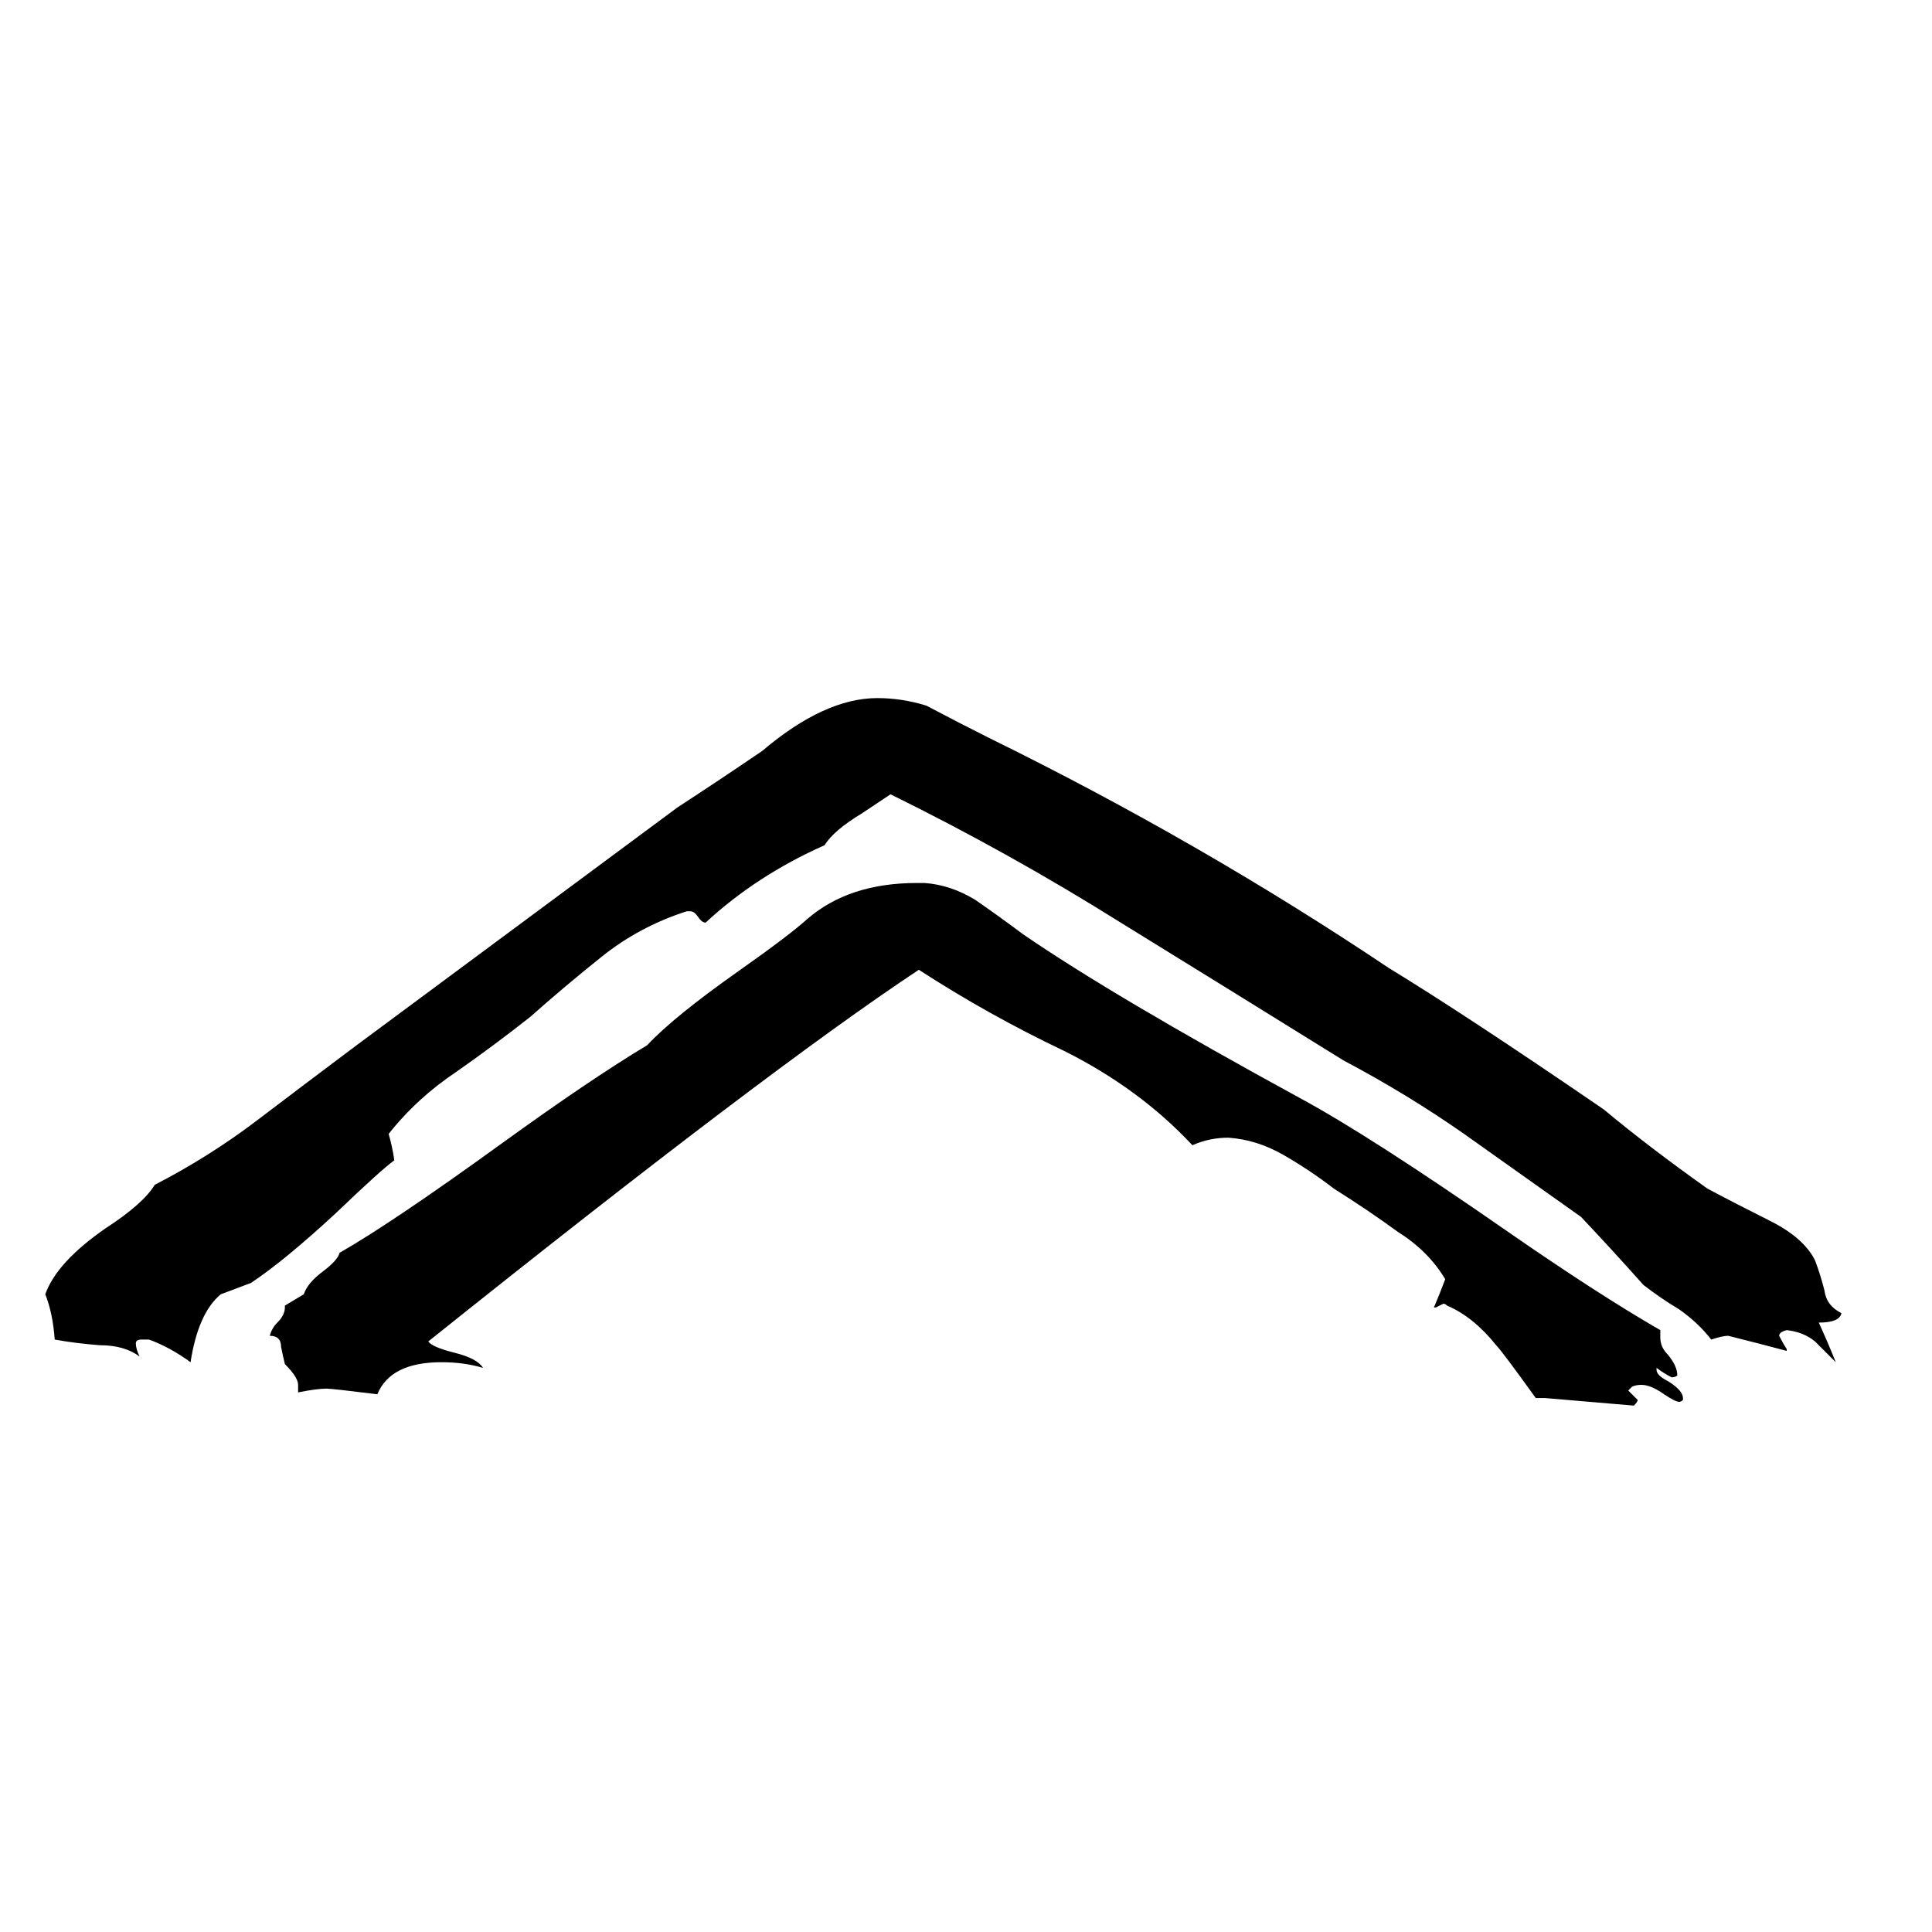 <svg xmlns="http://www.w3.org/2000/svg" viewBox="0 -800 1024 1024">
	<path fill="#000000" d="M158 -62V-66Q158 -70 151 -77Q150 -81 149 -86Q149 -92 143 -92Q144 -96 147 -99Q151 -103 151 -107V-108L161 -114Q163 -120 171 -126Q179 -132 180 -136Q208 -152 266 -194Q313 -228 343 -246Q357 -261 391 -285Q418 -304 428 -313Q450 -332 486 -332H490Q504 -331 517 -323Q530 -314 542 -305Q590 -272 689 -218Q726 -198 798 -148Q847 -114 880 -95V-91Q880 -86 884 -82Q889 -76 889 -71Q888 -70 886 -70Q882 -72 878 -75V-74Q878 -71 884 -68Q892 -63 892 -59V-58Q891 -57 890 -57Q888 -57 882 -61Q875 -66 870 -66Q867 -66 865 -65Q864 -64 863 -63Q866 -60 868 -58Q868 -57 866 -55Q843 -57 819 -59H814Q796 -84 793 -87Q781 -102 767 -108Q766 -109 765 -109Q763 -108 761 -107H760Q763 -114 766 -122Q757 -137 741 -147Q726 -158 707 -170Q694 -180 680 -188Q666 -196 651 -197Q641 -197 632 -193Q604 -223 564 -243Q524 -262 487 -286Q407 -233 227 -89Q229 -86 241 -83Q253 -80 256 -75Q246 -78 234 -78Q207 -78 200 -61Q176 -64 173 -64Q168 -64 158 -62ZM79 -90H75Q72 -90 72 -88Q72 -85 74 -81Q66 -87 53 -87Q40 -88 29 -90Q28 -104 24 -114Q30 -131 56 -149Q76 -162 82 -172Q111 -187 136 -206Q161 -225 189 -246Q274 -309 359 -372Q382 -387 404 -402Q437 -430 465 -430Q478 -430 491 -426Q508 -417 524 -409Q636 -354 736 -287Q777 -262 850 -212Q874 -192 905 -170Q920 -162 938 -153Q956 -144 962 -132Q965 -124 967 -116Q968 -108 976 -104Q975 -99 964 -99Q969 -88 973 -78Q967 -84 962 -89Q956 -94 947 -95Q943 -94 943 -92Q945 -88 947 -85V-84Q932 -88 916 -92Q913 -92 907 -90Q900 -99 890 -106Q880 -112 871 -119Q855 -137 838 -155Q807 -177 776 -199Q746 -220 712 -238Q654 -274 594 -311Q535 -348 472 -379Q469 -377 457 -369Q442 -360 437 -352Q401 -336 374 -311Q372 -311 370 -314Q368 -317 366 -317H364Q339 -309 319 -293Q299 -277 281 -261Q262 -246 242 -232Q221 -218 206 -199Q208 -192 209 -185Q202 -180 178 -157Q151 -132 133 -120Q125 -117 117 -114Q105 -104 101 -78Q90 -86 79 -90Z"/>
</svg>